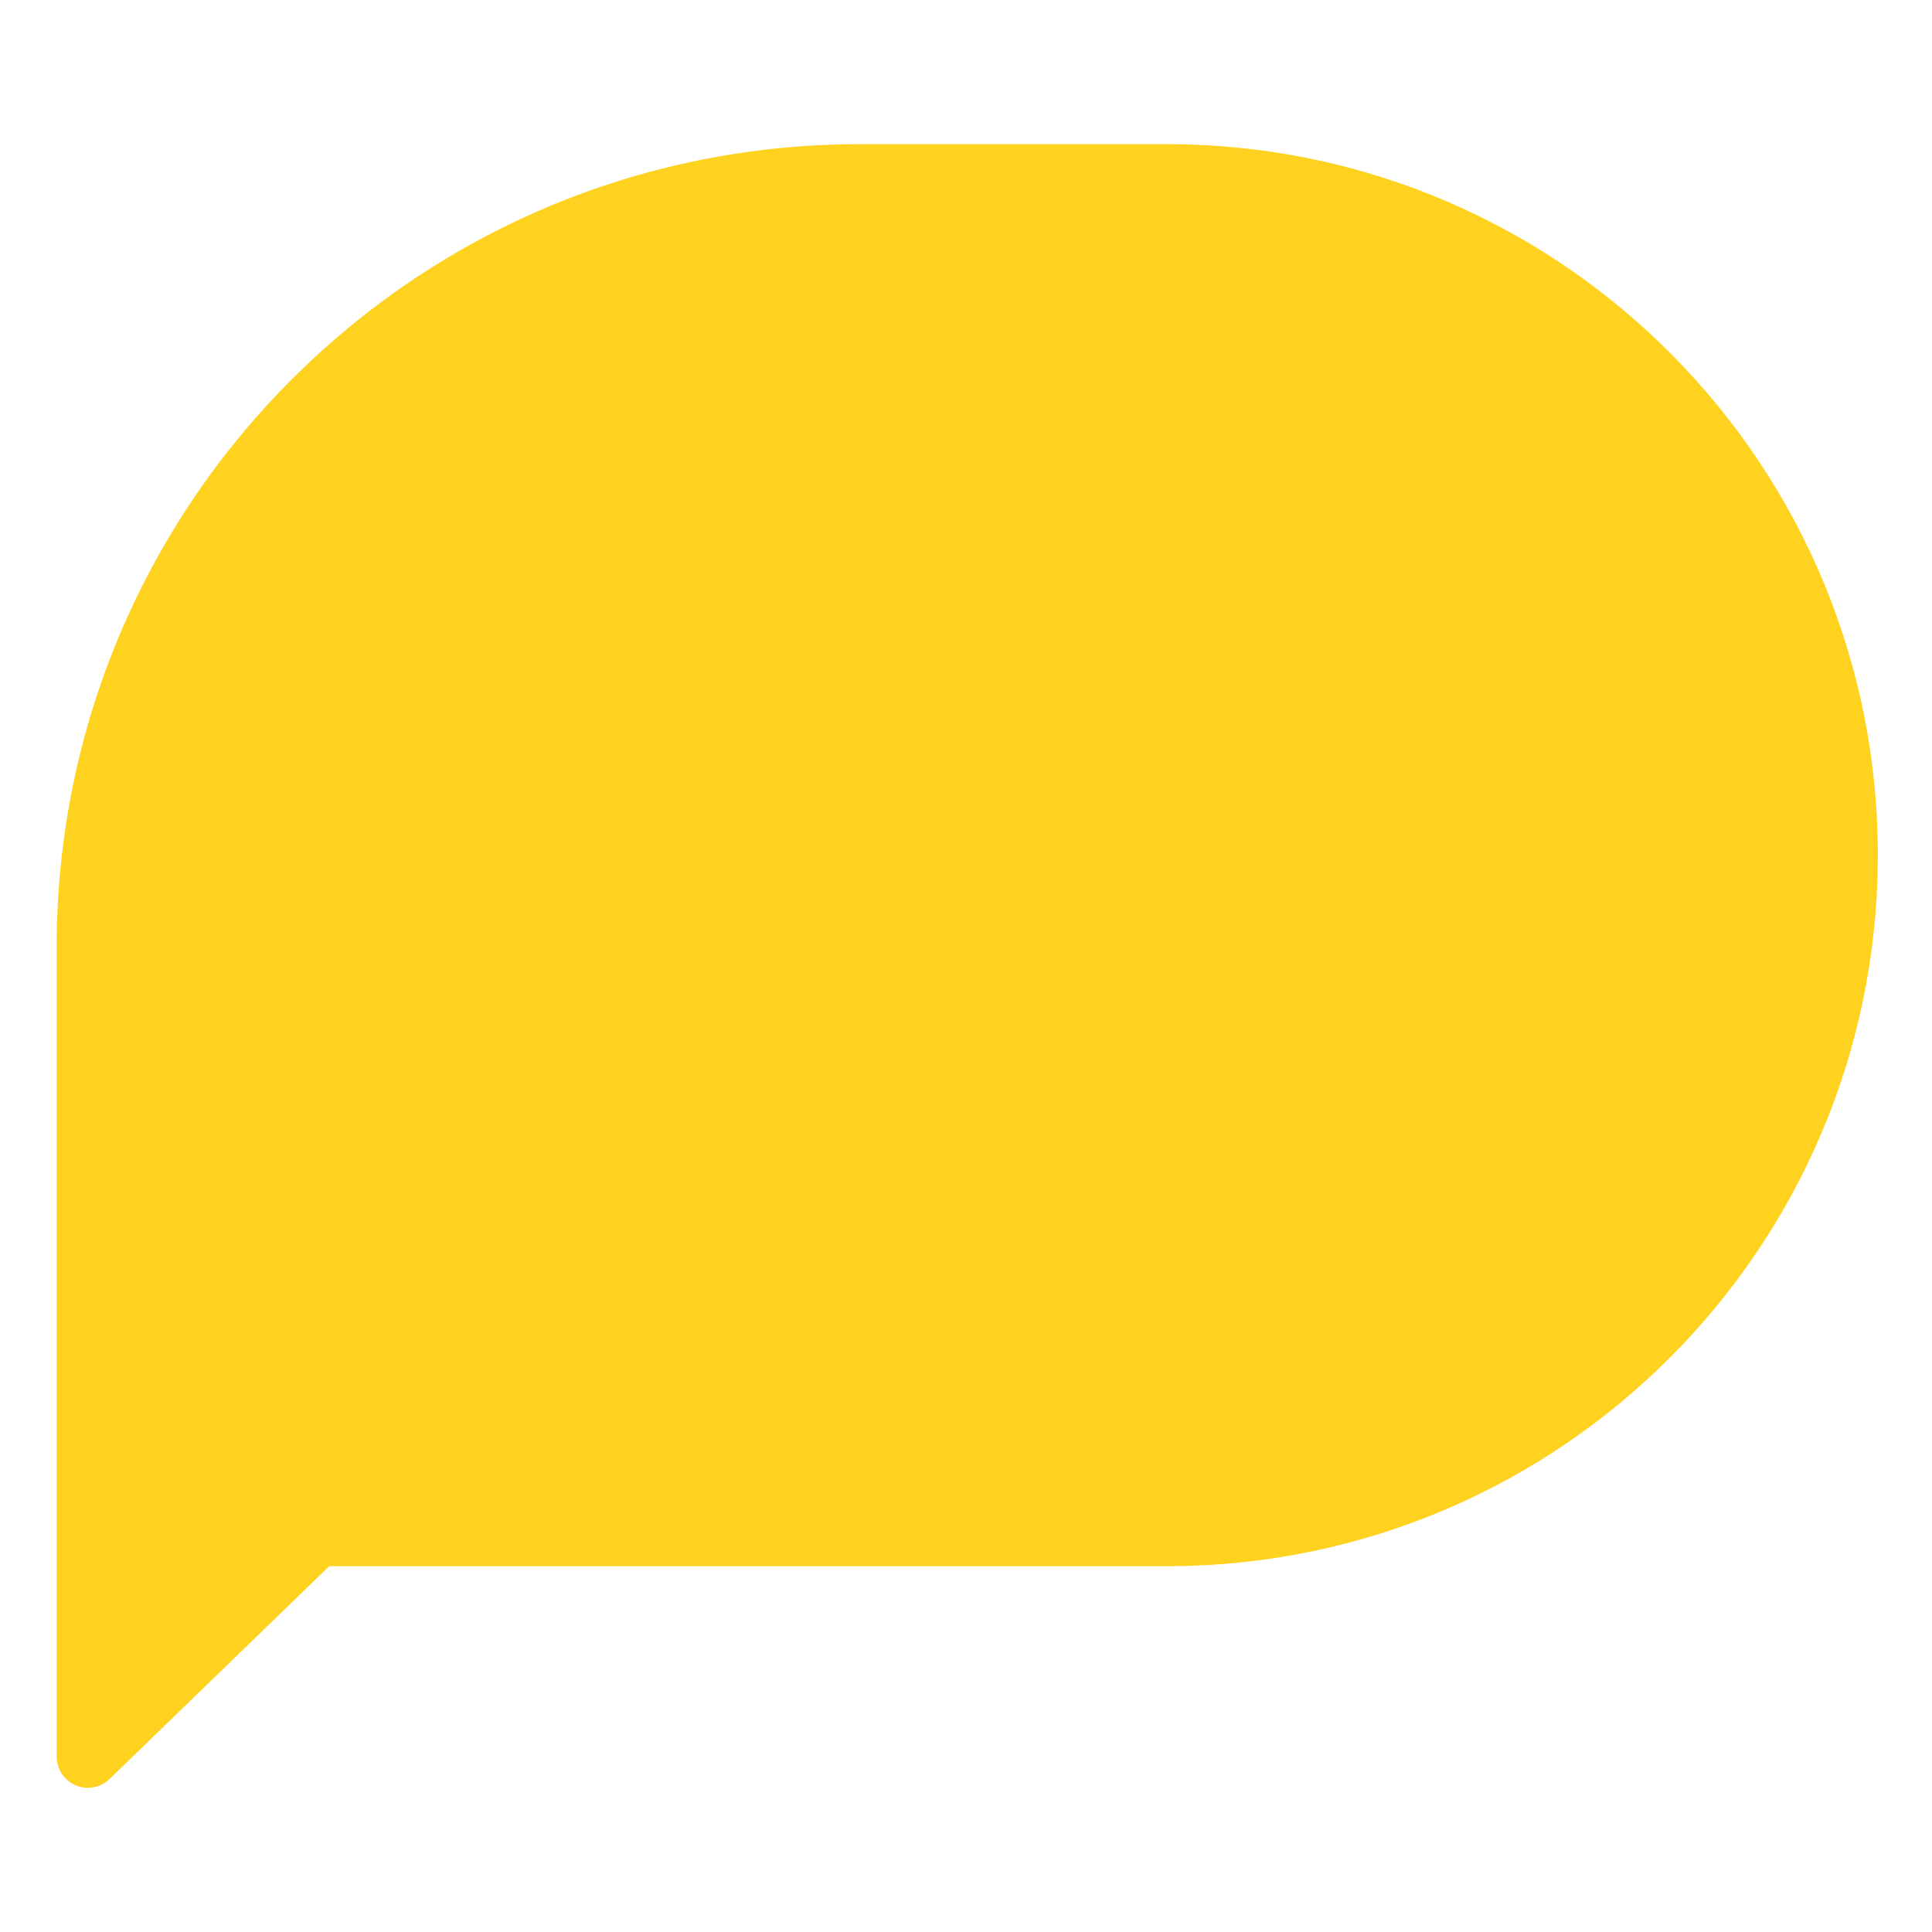 <?xml version="1.0" encoding="UTF-8"?>
<svg id="Base" xmlns="http://www.w3.org/2000/svg" viewBox="0 0 500 500">
  <defs>
    <style>
      .cls-1 {
        fill: #ffd220;
      }
    </style>
  </defs>
  <path class="cls-1" d="M14.66,245.16c0-114.87,92.99-207.85,207.85-207.85h80.98c101.63.84,183.33,83.91,182.49,185.53-.83,100.44-82.05,181.66-182.49,182.49H85.2l-56.94,55.17c-3.25,3.05-8.36,2.89-11.41-.36-1.41-1.5-2.19-3.49-2.19-5.55v-209.44h0Z"/>
</svg>
